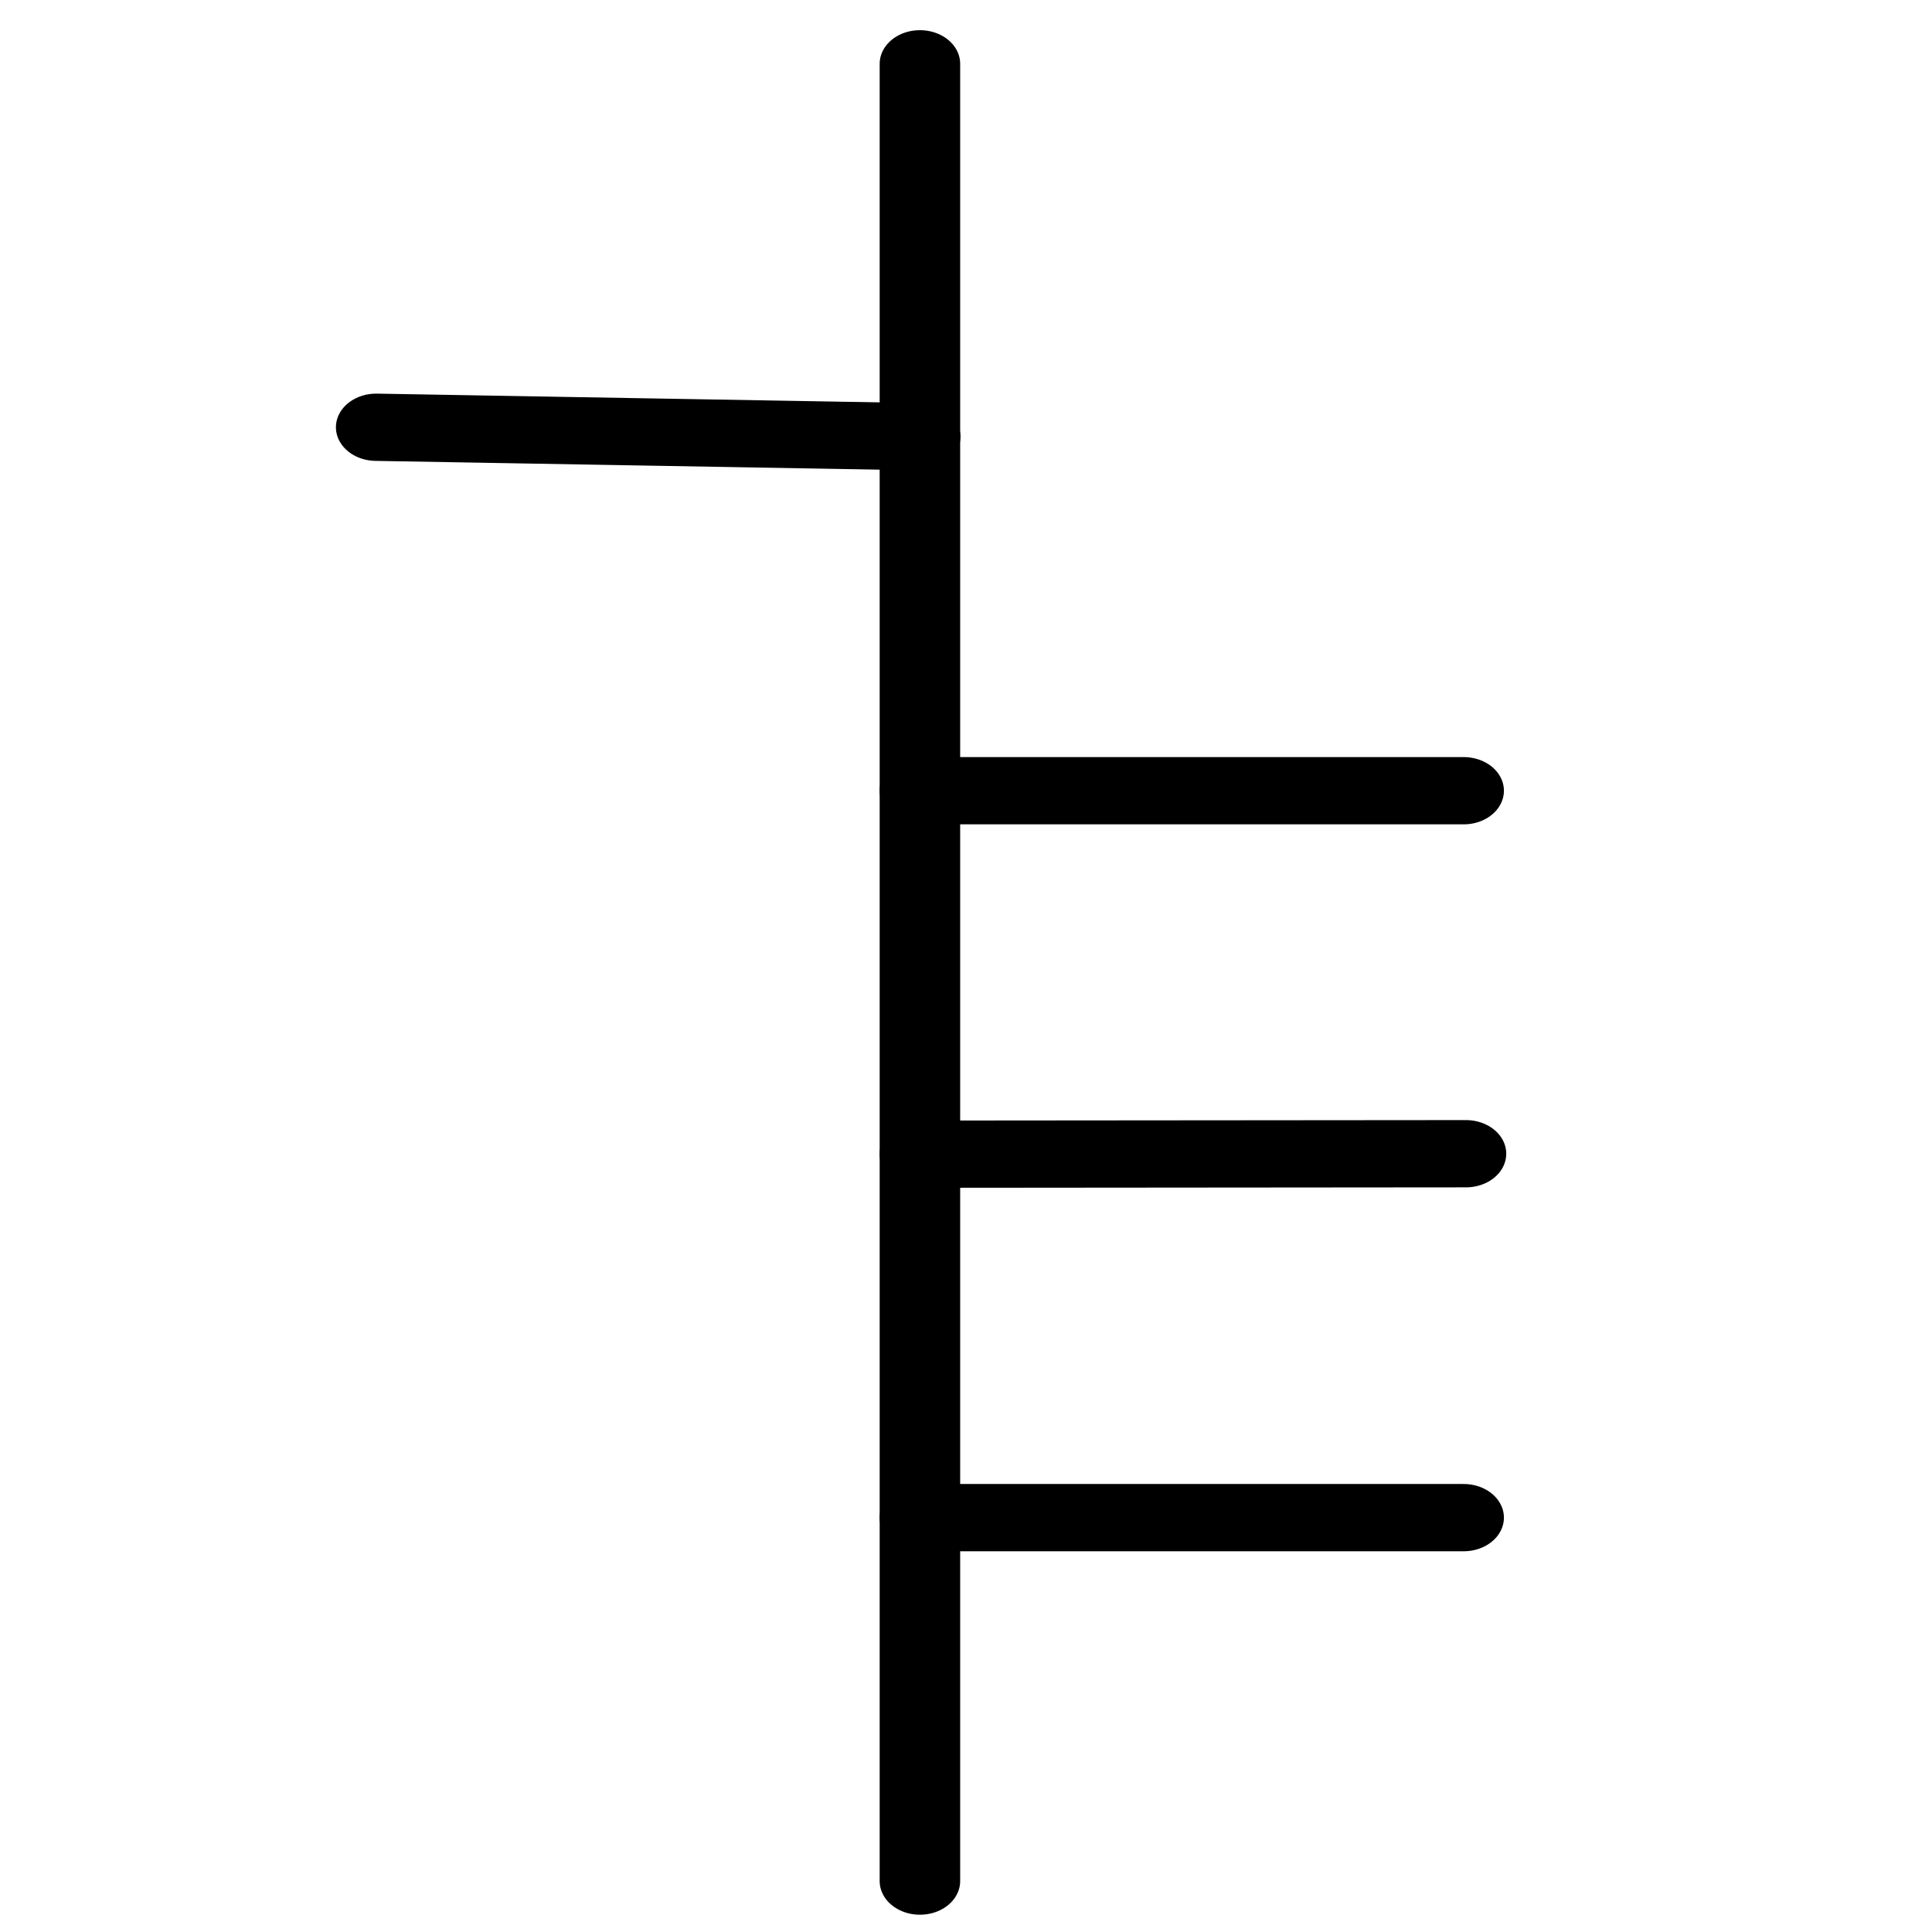 <?xml version="1.0" encoding="UTF-8" standalone="no"?>
<!-- Generator: Adobe Illustrator 10.0.3, SVG Export Plug-In . SVG Version: 3.0.0 Build 77)  -->
<svg
   xmlns:a="http://ns.adobe.com/AdobeSVGViewerExtensions/3.0/"
   xmlns:dc="http://purl.org/dc/elements/1.1/"
   xmlns:cc="http://web.resource.org/cc/"
   xmlns:rdf="http://www.w3.org/1999/02/22-rdf-syntax-ns#"
   xmlns:svg="http://www.w3.org/2000/svg"
   xmlns="http://www.w3.org/2000/svg"
   xmlns:xlink="http://www.w3.org/1999/xlink"
   xmlns:sodipodi="http://inkscape.sourceforge.net/DTD/sodipodi-0.dtd"
   xmlns:inkscape="http://www.inkscape.org/namespaces/inkscape"
   width="128"
   height="128"
   viewBox="0 0 128 128"
   overflow="visible"
   enable-background="new 0 0 128 128"
   xml:space="preserve"
   id="svg2595"
   sodipodi:version="0.32"
   inkscape:version="0.42"
   sodipodi:docname="bus.svg"
   sodipodi:docbase="/home/david/devel/ktechlab/icons/pics/SVG">
  <defs
   id="defs2752"><radialGradient
   id="radialGradient1709"
   cx="108.467"
   cy="118.249"
   r="34.736"
   fx="108.467"
   fy="118.249"
   gradientUnits="userSpaceOnUse">
					<stop
   offset="0"
   style="stop-color:#0000ff;stop-opacity:1;"
   id="stop1711" />













					<stop
   offset="1"
   style="stop-color:#ffffff;stop-opacity:1;"
   id="stop1713" />













					<a:midPointStop
   offset="0"
   style="stop-color:#FFFFFF"
   id="midPointStop1715" />













					<a:midPointStop
   offset="0.5"
   style="stop-color:#FFFFFF"
   id="midPointStop1717" />













					<a:midPointStop
   offset="1"
   style="stop-color:#000000"
   id="midPointStop1719" />













				</radialGradient>






<linearGradient
   id="linearGradient1699">
      <stop
   style="stop-color:#a8ffc9;stop-opacity:1;"
   offset="0"
   id="stop1701" />












      <stop
   style="stop-color:#fff;stop-opacity:1;"
   offset="1"
   id="stop1703" />












    </linearGradient>







    <linearGradient
   id="linearGradient5044">
      <stop
   style="stop-color:#a4caff;stop-opacity:1;"
   offset="0"
   id="stop5045" />












      <stop
   style="stop-color:#fff;stop-opacity:1;"
   offset="1"
   id="stop5046" />












    </linearGradient>












    





    





  <linearGradient
   id="XMLID_1_"
   gradientUnits="userSpaceOnUse"
   x1="63.92"
   y1="154.565"
   x2="63.92"
   y2="-100.936">
					<stop
   offset="0"
   style="stop-color:#FFFFFF"
   id="stop2607" />













					<stop
   offset="0.246"
   style="stop-color:#F6F6F6"
   id="stop2609" />













					<stop
   offset="0.637"
   style="stop-color:#DFDFDF"
   id="stop2611" />













					<stop
   offset="1"
   style="stop-color:#C4C4C4"
   id="stop2613" />













					<a:midPointStop
   offset="0"
   style="stop-color:#FFFFFF"
   id="midPointStop2615" />













					<a:midPointStop
   offset="0.605"
   style="stop-color:#FFFFFF"
   id="midPointStop2617" />













					<a:midPointStop
   offset="1"
   style="stop-color:#C4C4C4"
   id="midPointStop2619" />













				</linearGradient>







<linearGradient
   id="XMLID_2_"
   gradientUnits="userSpaceOnUse"
   x1="-26.333"
   y1="-26.333"
   x2="56.166"
   y2="56.166">
					<stop
   offset="0"
   style="stop-color:#B3B3B3"
   id="stop2626" />













					<stop
   offset="1"
   style="stop-color:#828282"
   id="stop2628" />













					<a:midPointStop
   offset="0"
   style="stop-color:#B3B3B3"
   id="midPointStop2630" />













					<a:midPointStop
   offset="0.5"
   style="stop-color:#B3B3B3"
   id="midPointStop2632" />













					<a:midPointStop
   offset="1"
   style="stop-color:#828282"
   id="midPointStop2634" />













				</linearGradient>







<linearGradient
   id="XMLID_3_"
   gradientUnits="userSpaceOnUse"
   x1="43.023"
   y1="25.421"
   x2="204.007"
   y2="111.065">
					<stop
   offset="0"
   style="stop-color:#3396ff;stop-opacity:1;"
   id="stop2641" />













					<stop
   offset="0.71"
   style="stop-color:#c4e2ff;stop-opacity:1;"
   id="stop2643" />













					<stop
   offset="1"
   style="stop-color:#3396ff;stop-opacity:1;"
   id="stop2645" />













					<a:midPointStop
   offset="0"
   style="stop-color:#FFFFFF"
   id="midPointStop2647" />













					<a:midPointStop
   offset="0.525"
   style="stop-color:#FFFFFF"
   id="midPointStop2649" />













					<a:midPointStop
   offset="1"
   style="stop-color:#D4D4D4"
   id="midPointStop2651" />













				</linearGradient>







<linearGradient
   id="XMLID_4_"
   gradientUnits="userSpaceOnUse"
   x1="-56.69"
   y1="10.651"
   x2="77.648"
   y2="10.651">
					<stop
   offset="0"
   style="stop-color:#ffffff;stop-opacity:1;"
   id="stop2658" />













					






					






					






					<stop
   offset="1"
   style="stop-color:#987dff;stop-opacity:1;"
   id="stop2666" />













					<a:midPointStop
   offset="0"
   style="stop-color:#FFFFFF"
   id="midPointStop2668" />













					<a:midPointStop
   offset="0.4"
   style="stop-color:#FFFFFF"
   id="midPointStop2670" />













					<a:midPointStop
   offset="0.185"
   style="stop-color:#C5F0FF"
   id="midPointStop2672" />













					<a:midPointStop
   offset="0.5"
   style="stop-color:#C5F0FF"
   id="midPointStop2674" />













					<a:midPointStop
   offset="1"
   style="stop-color:#1D74D9"
   id="midPointStop2676" />













				</linearGradient>







<radialGradient
   id="XMLID_5_"
   cx="108.467"
   cy="118.249"
   r="34.736"
   fx="108.467"
   fy="118.249"
   gradientUnits="userSpaceOnUse">
					<stop
   offset="0"
   style="stop-color:#ffffff;stop-opacity:1;"
   id="stop2683" />













					<stop
   offset="1"
   style="stop-color:#000000"
   id="stop2685" />













					<a:midPointStop
   offset="0"
   style="stop-color:#FFFFFF"
   id="midPointStop2687" />













					<a:midPointStop
   offset="0.5"
   style="stop-color:#FFFFFF"
   id="midPointStop2689" />













					<a:midPointStop
   offset="1"
   style="stop-color:#000000"
   id="midPointStop2691" />













				</radialGradient>







<linearGradient
   id="XMLID_6_"
   gradientUnits="userSpaceOnUse"
   x1="104.018"
   y1="98.182"
   x2="95.089"
   y2="135.795">
					<stop
   offset="0"
   style="stop-color:#ffffff;stop-opacity:1;"
   id="stop2700" />













					<stop
   offset="1"
   style="stop-color:#CCCCCC"
   id="stop2702" />













					<a:midPointStop
   offset="0"
   style="stop-color:#FFFFFF"
   id="midPointStop2704" />













					<a:midPointStop
   offset="0.5"
   style="stop-color:#FFFFFF"
   id="midPointStop2706" />













					<a:midPointStop
   offset="1"
   style="stop-color:#CCCCCC"
   id="midPointStop2708" />













				</linearGradient>







<linearGradient
   id="XMLID_7_"
   gradientUnits="userSpaceOnUse"
   x1="82.309"
   y1="88.093"
   x2="96.104"
   y2="101.888">
					<stop
   offset="0"
   style="stop-color:#b3b3b3;stop-opacity:1;"
   id="stop2715" />













					<stop
   offset="1"
   style="stop-color:#828282"
   id="stop2717" />













					<a:midPointStop
   offset="0"
   style="stop-color:#B3B3B3"
   id="midPointStop2719" />













					<a:midPointStop
   offset="0.5"
   style="stop-color:#B3B3B3"
   id="midPointStop2721" />













					<a:midPointStop
   offset="1"
   style="stop-color:#828282"
   id="midPointStop2723" />













				</linearGradient>

















<linearGradient
   inkscape:collect="always"
   xlink:href="#XMLID_3_"
   id="linearGradient1918"
   x1="61.866"
   y1="126.222"
   x2="61.866"
   y2="0.753"
   gradientTransform="matrix(1.004,0,0,0.996,-157.78,-0.945)"
   gradientUnits="userSpaceOnUse" />


<linearGradient
   inkscape:collect="always"
   xlink:href="#XMLID_3_"
   id="linearGradient2493"
   gradientTransform="matrix(2.059,0,0,0.751,-33.222,-4.156)"
   x1="45.258"
   y1="111.416"
   x2="45.258"
   y2="65.493"
   gradientUnits="userSpaceOnUse" />



</defs>




  <sodipodi:namedview
   id="base"
   pagecolor="#ffffff"
   bordercolor="#666666"
   borderopacity="1.0"
   inkscape:pageopacity="0.0"
   inkscape:pageshadow="2"
   inkscape:zoom="6.6152108"
   inkscape:cx="88.064964"
   inkscape:cy="61.737303"
   inkscape:window-width="1592"
   inkscape:window-height="1104"
   showgrid="true"
   inkscape:grid-bbox="true"
   showguides="true"
   inkscape:guide-bbox="true"
   inkscape:window-x="0"
   inkscape:window-y="0"
   inkscape:current-layer="svg2595" />








  







<g
   id="g2083"
   transform="matrix(1.441,0,0,1.204,-25.513,-11.425)"
   style="stroke:#000000;stroke-width:3.701;stroke-miterlimit:4;stroke-dasharray:none;stroke-opacity:1"><path
     id="path1344"
     d="M 60,13 C 60,113 60,113 60,113"
     style="fill:none;fill-opacity:0.75;fill-rule:evenodd;stroke:#000000;stroke-width:3.701;stroke-linecap:round;stroke-linejoin:miter;stroke-miterlimit:4;stroke-dasharray:none;stroke-opacity:1" /><path
     id="path1346"
     d="M 35,33 L 60.013,33.521"
     style="fill:none;fill-opacity:0.75;fill-rule:evenodd;stroke:#000000;stroke-width:3.701;stroke-linecap:round;stroke-linejoin:miter;stroke-miterlimit:4;stroke-dasharray:none;stroke-opacity:1" /><path
     id="path1348"
     d="M 60,53 L 85,53"
     style="fill:none;fill-opacity:0.75;fill-rule:evenodd;stroke:#000000;stroke-width:3.701;stroke-linecap:round;stroke-linejoin:miter;stroke-miterlimit:4;stroke-dasharray:none;stroke-opacity:1" /><path
     id="path1352"
     d="M 60,73 L 85.107,72.975"
     style="fill:none;fill-opacity:0.75;fill-rule:evenodd;stroke:#000000;stroke-width:3.701;stroke-linecap:round;stroke-linejoin:miter;stroke-miterlimit:4;stroke-dasharray:none;stroke-opacity:1" /><path
     id="path1354"
     d="M 60,93 L 85,93"
     style="fill:none;fill-opacity:0.75;fill-rule:evenodd;stroke:#000000;stroke-width:3.701;stroke-linecap:round;stroke-linejoin:miter;stroke-miterlimit:4;stroke-dasharray:none;stroke-opacity:1" /></g></svg>